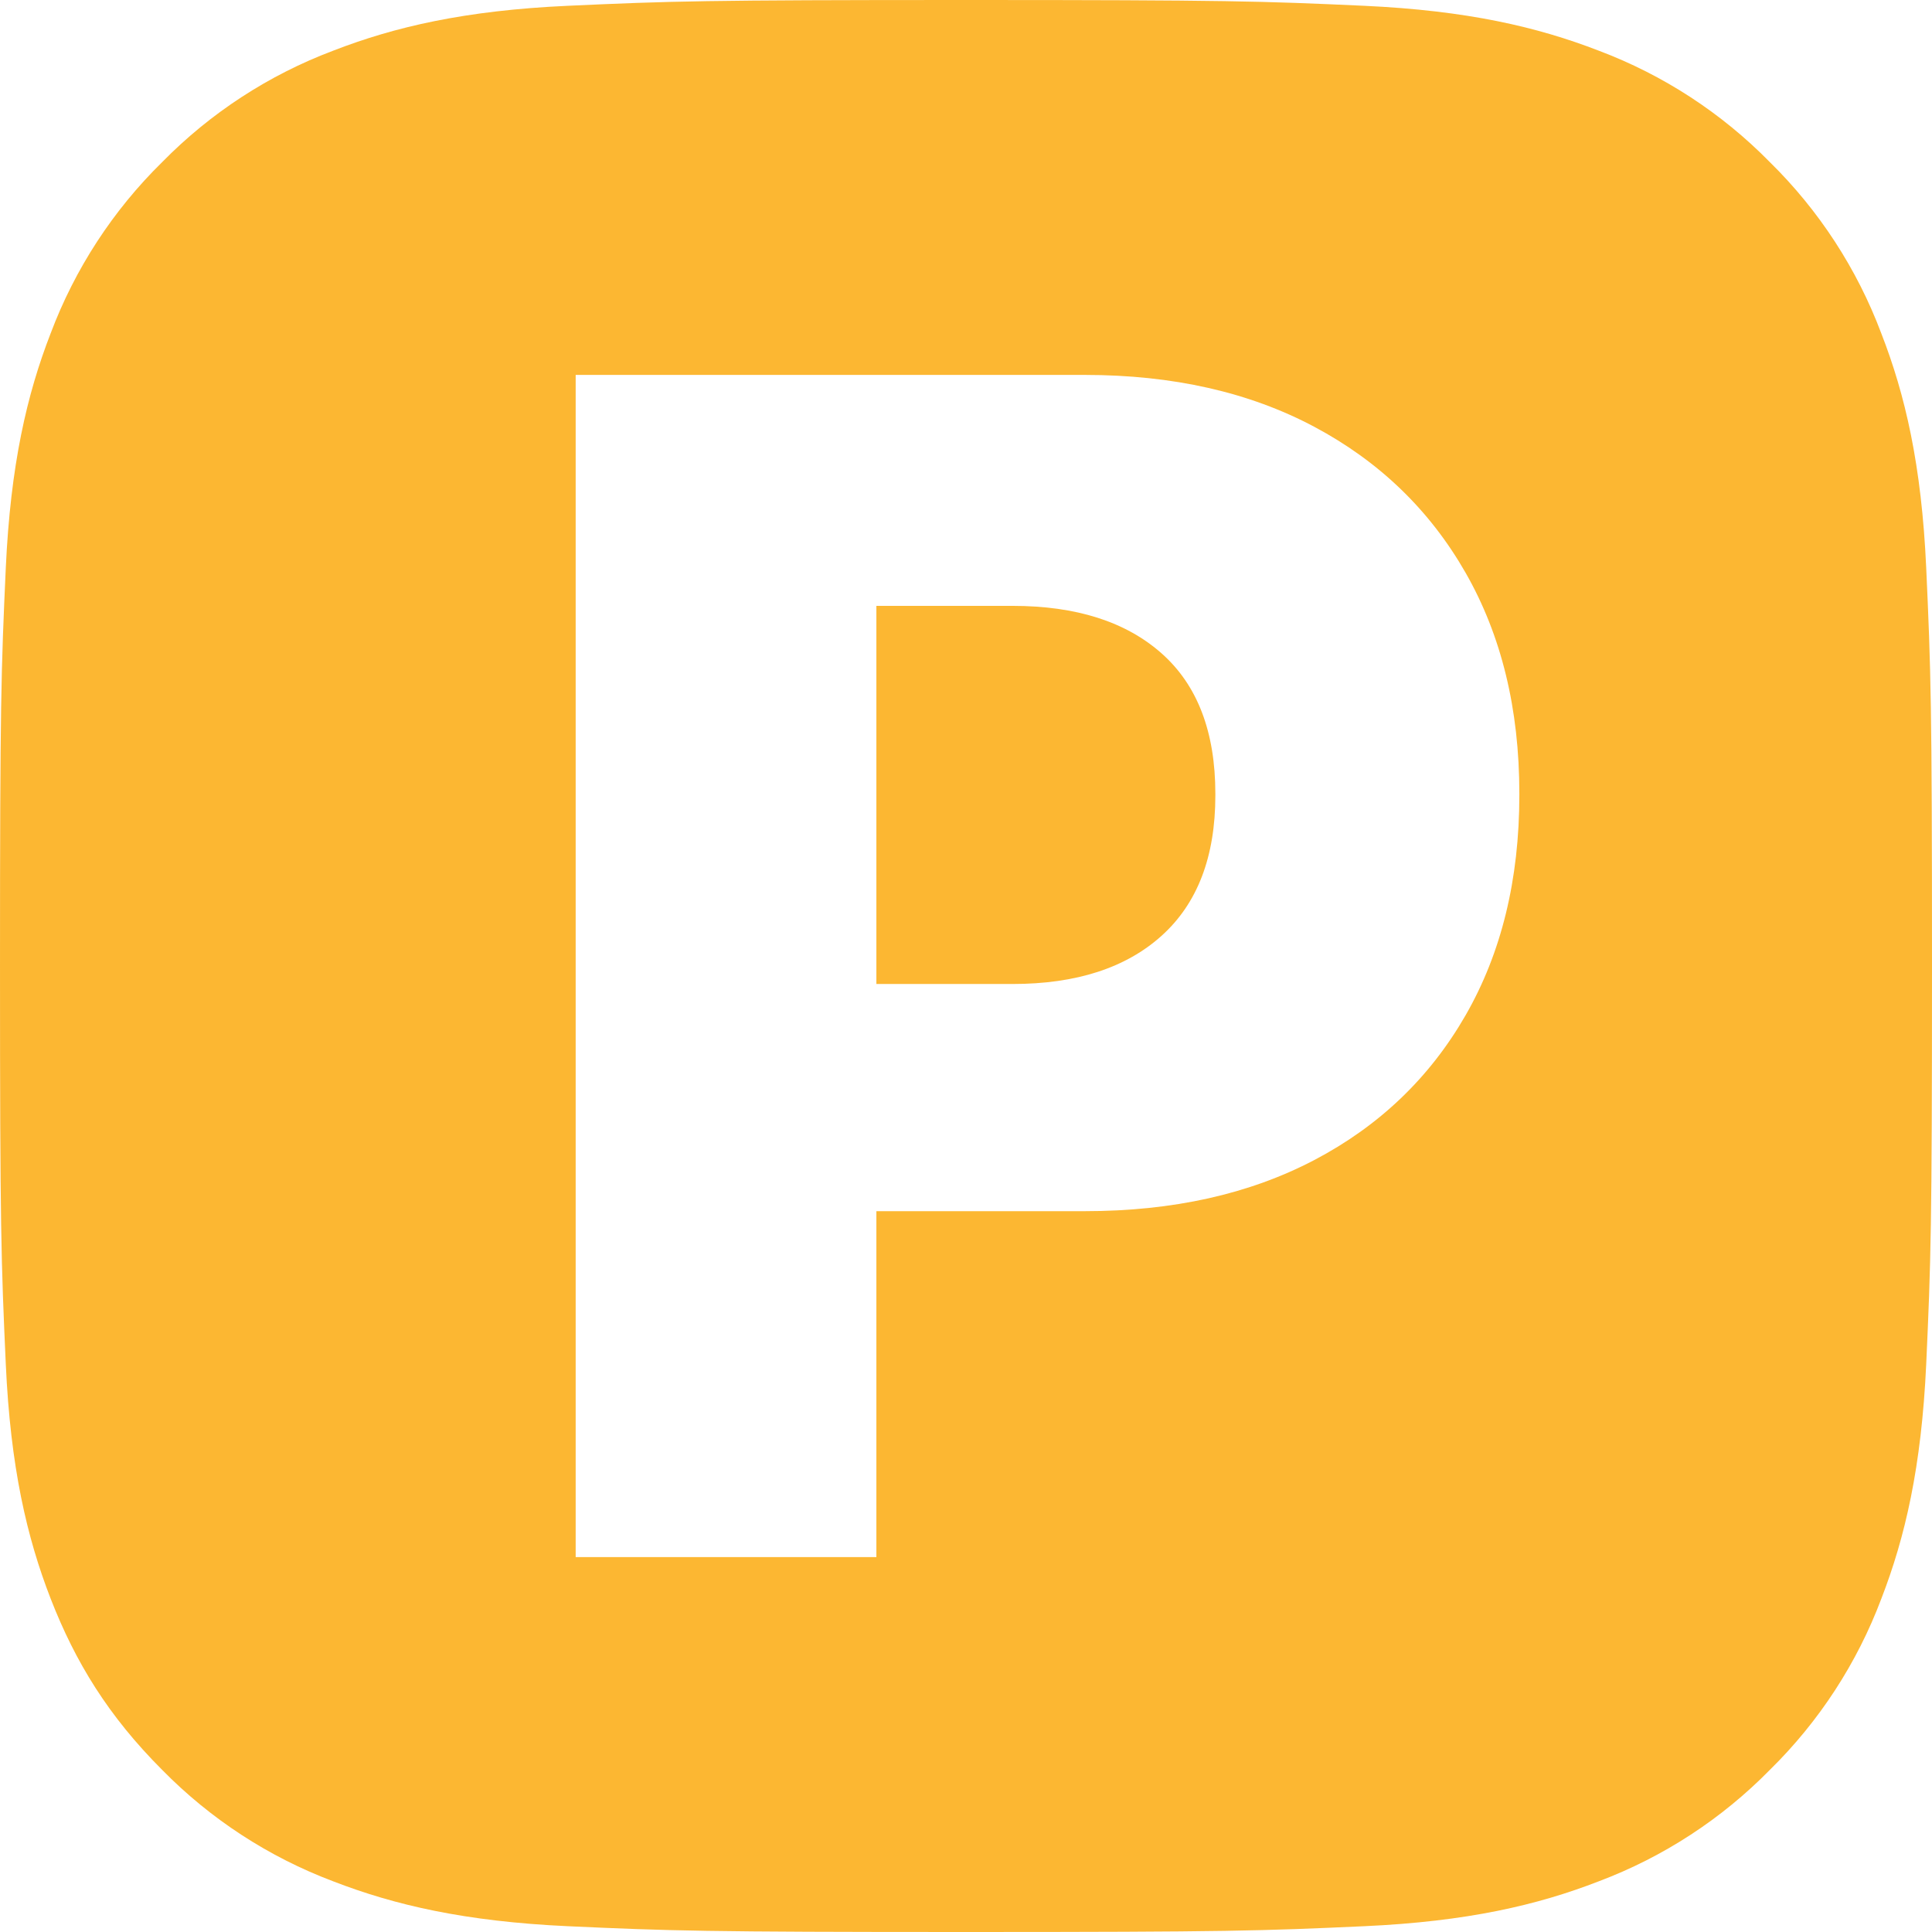 <svg xmlns="http://www.w3.org/2000/svg" width="500" height="500">
    <path fill="#fcb732" d="M250,0c67.885,0 76.404,0.288 103.077,1.5c26.615,1.231 44.788,5.462 60.673,11.615c16.685,6.279 31.801,16.124 44.288,28.847c12.716,12.49 22.554,27.605 28.827,44.288c6.193,15.885 10.423,34.058 11.635,60.673c1.212,26.673 1.5,35.192 1.5,103.077c0,67.885 -0.288,76.404 -1.5,103.077c-1.231,26.615 -5.462,44.788 -11.615,60.673c-6.279,16.685 -16.124,31.8 -28.847,44.288c-12.487,12.723 -27.603,22.568 -44.288,28.847c-15.885,6.173 -34.058,10.403 -60.673,11.615c-26.673,1.212 -35.192,1.5 -103.077,1.5c-67.885,0 -76.404,-0.288 -103.077,-1.5c-26.615,-1.231 -44.788,-5.462 -60.692,-11.615c-16.678,-6.282 -31.787,-16.127 -44.269,-28.847c-13.904,-13.903 -22.443,-27.846 -28.847,-44.288c-6.173,-15.885 -10.403,-34.058 -11.615,-60.673c-1.212,-26.673 -1.5,-35.192 -1.5,-103.077c0,-67.885 0.288,-76.404 1.5,-103.077c1.231,-26.615 5.442,-44.788 11.615,-60.673c6.279,-16.685 16.124,-31.8 28.847,-44.288c12.482,-12.72 27.591,-22.565 44.269,-28.847c15.904,-6.173 34.077,-10.403 60.692,-11.615c26.673,-1.212 35.192,-1.5 103.077,-1.5Zm-101.017,97.028l-0,305.944l77.824,-0l0,-89.522l53.933,0c22.798,0 42.604,-4.414 59.416,-13.241c16.813,-8.828 29.857,-21.312 39.134,-37.453c9.277,-16.141 13.916,-35.141 13.916,-56.998l-0,-0.424c-0,-21.856 -4.639,-40.893 -13.916,-57.11c-9.277,-16.217 -22.321,-28.804 -39.134,-37.761c-16.812,-8.956 -36.618,-13.435 -59.416,-13.435l-131.757,0Zm77.824,157.63l0,-97.86l35.239,-0c16.491,-0 29.361,4.109 38.612,12.328c9.25,8.219 13.875,20.322 13.875,36.307l0,0.424c0,15.846 -4.625,27.941 -13.875,36.285c-9.251,8.344 -22.121,12.516 -38.612,12.516l-35.239,-0Z"/>
</svg>
